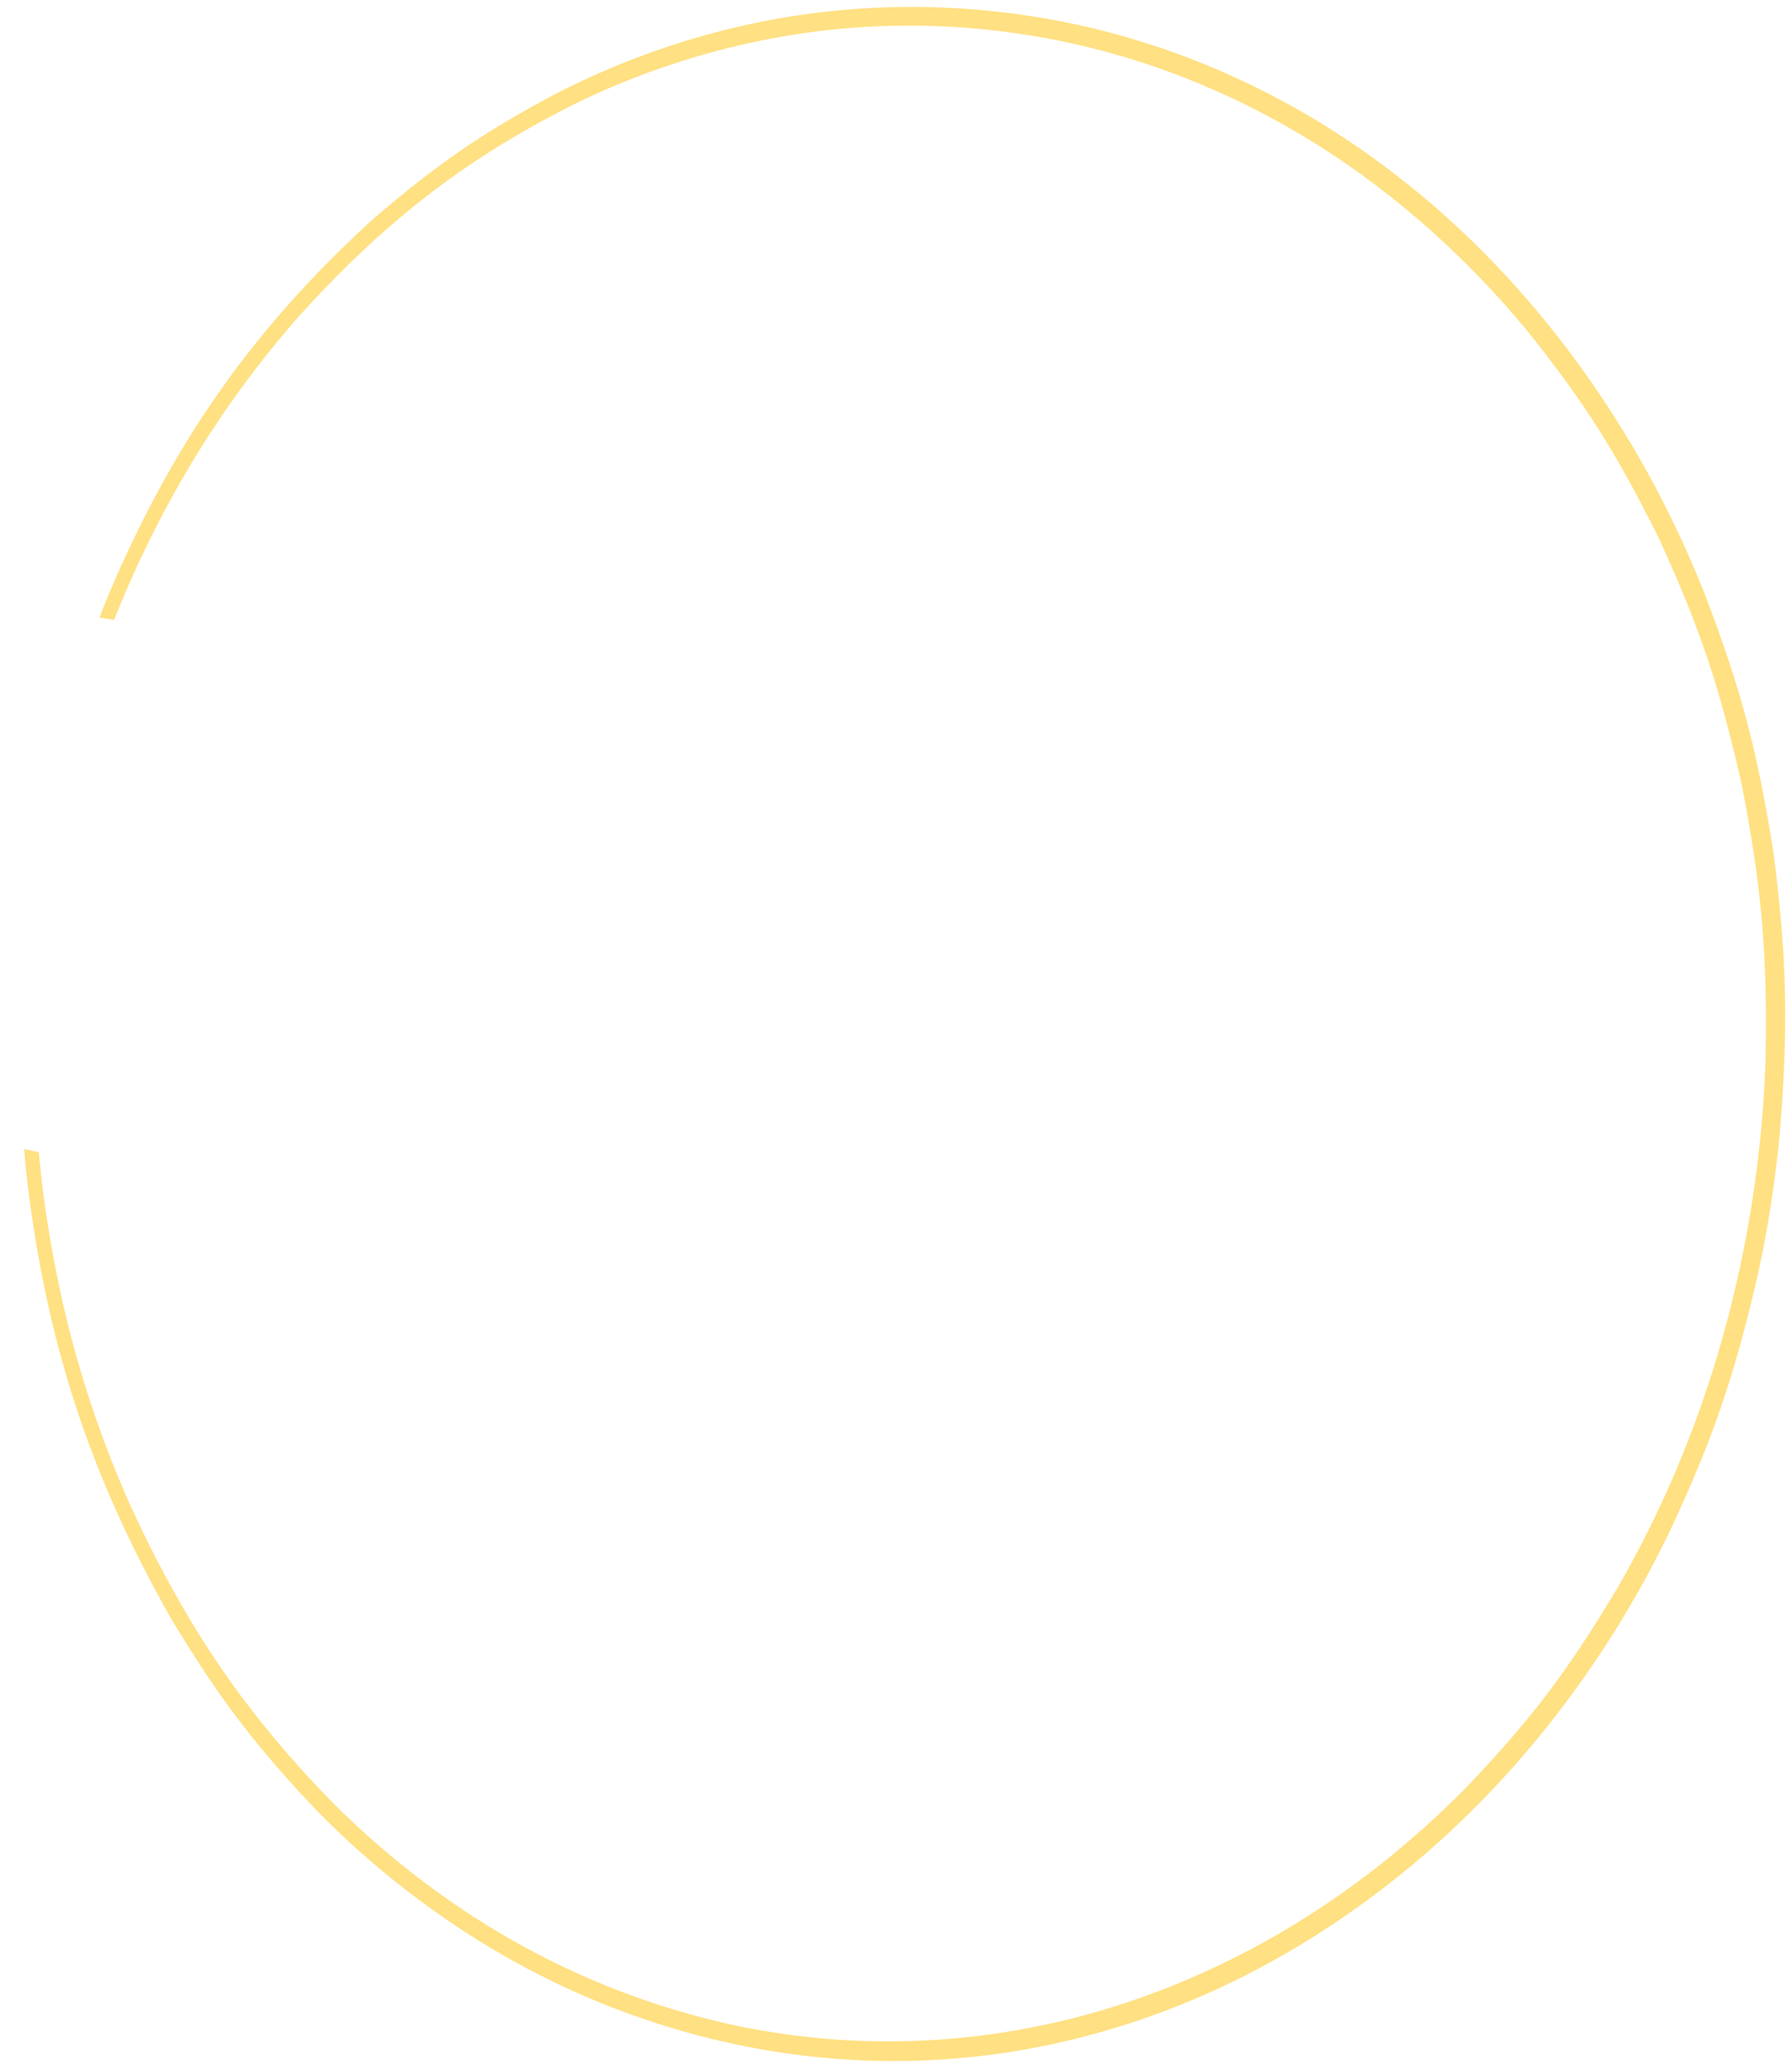 <svg width="71" height="82" viewBox="0 0 71 82" fill="none" xmlns="http://www.w3.org/2000/svg">
<path d="M70.513 44.935C70.862 40.668 70.799 38.022 70.287 33.913C69.651 29.808 68.992 27.324 67.547 23.535C66.897 21.899 66.146 20.303 65.3 18.759C64.457 17.235 63.52 15.764 62.494 14.356C61.498 12.997 60.416 11.703 59.254 10.483C58.132 9.309 56.93 8.213 55.658 7.203C54.431 6.229 53.136 5.342 51.785 4.549C50.465 3.777 49.091 3.101 47.675 2.524C46.278 1.96 44.843 1.497 43.38 1.138C41.922 0.788 40.441 0.543 38.948 0.406C36.025 0.132 33.078 0.283 30.199 0.853C28.787 1.136 27.396 1.515 26.036 1.99C24.674 2.467 23.345 3.035 22.06 3.692C19.101 5.263 17.358 6.47 14.78 8.678C10.193 12.867 6.948 17.303 4.29 23.581C3.957 24.417 4.026 24.232 3.938 24.461L4.518 24.557C5.37 22.41 6.395 20.336 7.581 18.355C8.833 16.272 10.271 14.308 11.88 12.487C15.293 8.723 18.572 6.171 23.088 3.962C25.216 2.954 27.452 2.192 29.754 1.691C32.122 1.175 34.546 0.953 36.969 1.03C39.86 1.123 42.722 1.634 45.466 2.546C46.895 3.025 48.288 3.607 49.634 4.286C50.993 4.976 52.302 5.761 53.55 6.635C54.82 7.53 56.029 8.508 57.169 9.564C58.33 10.641 59.42 11.792 60.433 13.009C62.77 15.916 64.027 17.908 65.725 21.321C67.341 24.847 68.142 27.205 69.023 31.146C69.805 35.192 70.028 37.796 69.953 41.97C69.889 43.845 69.713 45.715 69.426 47.57C69.139 49.416 68.74 51.242 68.233 53.041C67.742 54.779 67.144 56.485 66.443 58.15C65.766 59.759 64.989 61.325 64.117 62.839C62.143 66.158 60.693 68.069 58.112 70.781C56.996 71.915 55.809 72.975 54.557 73.957C53.338 74.91 52.056 75.78 50.721 76.562C49.415 77.323 48.058 77.994 46.661 78.569C45.288 79.132 43.877 79.596 42.438 79.959C41.015 80.314 39.568 80.565 38.108 80.712C35.174 81.005 32.213 80.855 29.323 80.265C27.983 79.987 26.664 79.62 25.373 79.164C23.078 78.357 20.885 77.285 18.838 75.97C16.824 74.674 14.953 73.167 13.256 71.476C9.695 67.856 7.317 64.333 5.131 59.555C4.126 57.29 3.317 54.943 2.712 52.54C2.143 50.273 1.75 47.965 1.536 45.638L0.959 45.513C0.979 45.749 0.953 45.561 1.04 46.451C1.851 53.535 3.763 58.777 6.757 64.076C8.56 67.068 9.858 68.819 12.188 71.337C14.213 73.471 16.502 75.336 19.001 76.888C20.246 77.659 21.541 78.345 22.878 78.942C24.229 79.541 25.62 80.046 27.042 80.453C28.466 80.859 29.918 81.163 31.386 81.364C34.313 81.762 37.283 81.723 40.199 81.25C41.682 81.007 43.147 80.656 44.579 80.2C46.051 79.729 47.488 79.154 48.877 78.477C50.318 77.771 51.708 76.966 53.036 76.066C54.409 75.135 55.718 74.113 56.954 73.006C58.204 71.881 59.379 70.675 60.471 69.396C61.583 68.093 62.609 66.719 63.546 65.285C64.501 63.818 65.363 62.293 66.127 60.718C67.85 57.039 68.7 54.583 69.653 50.464C70.047 48.639 70.334 46.793 70.513 44.935Z" fill="#FFE082"/>
</svg>

